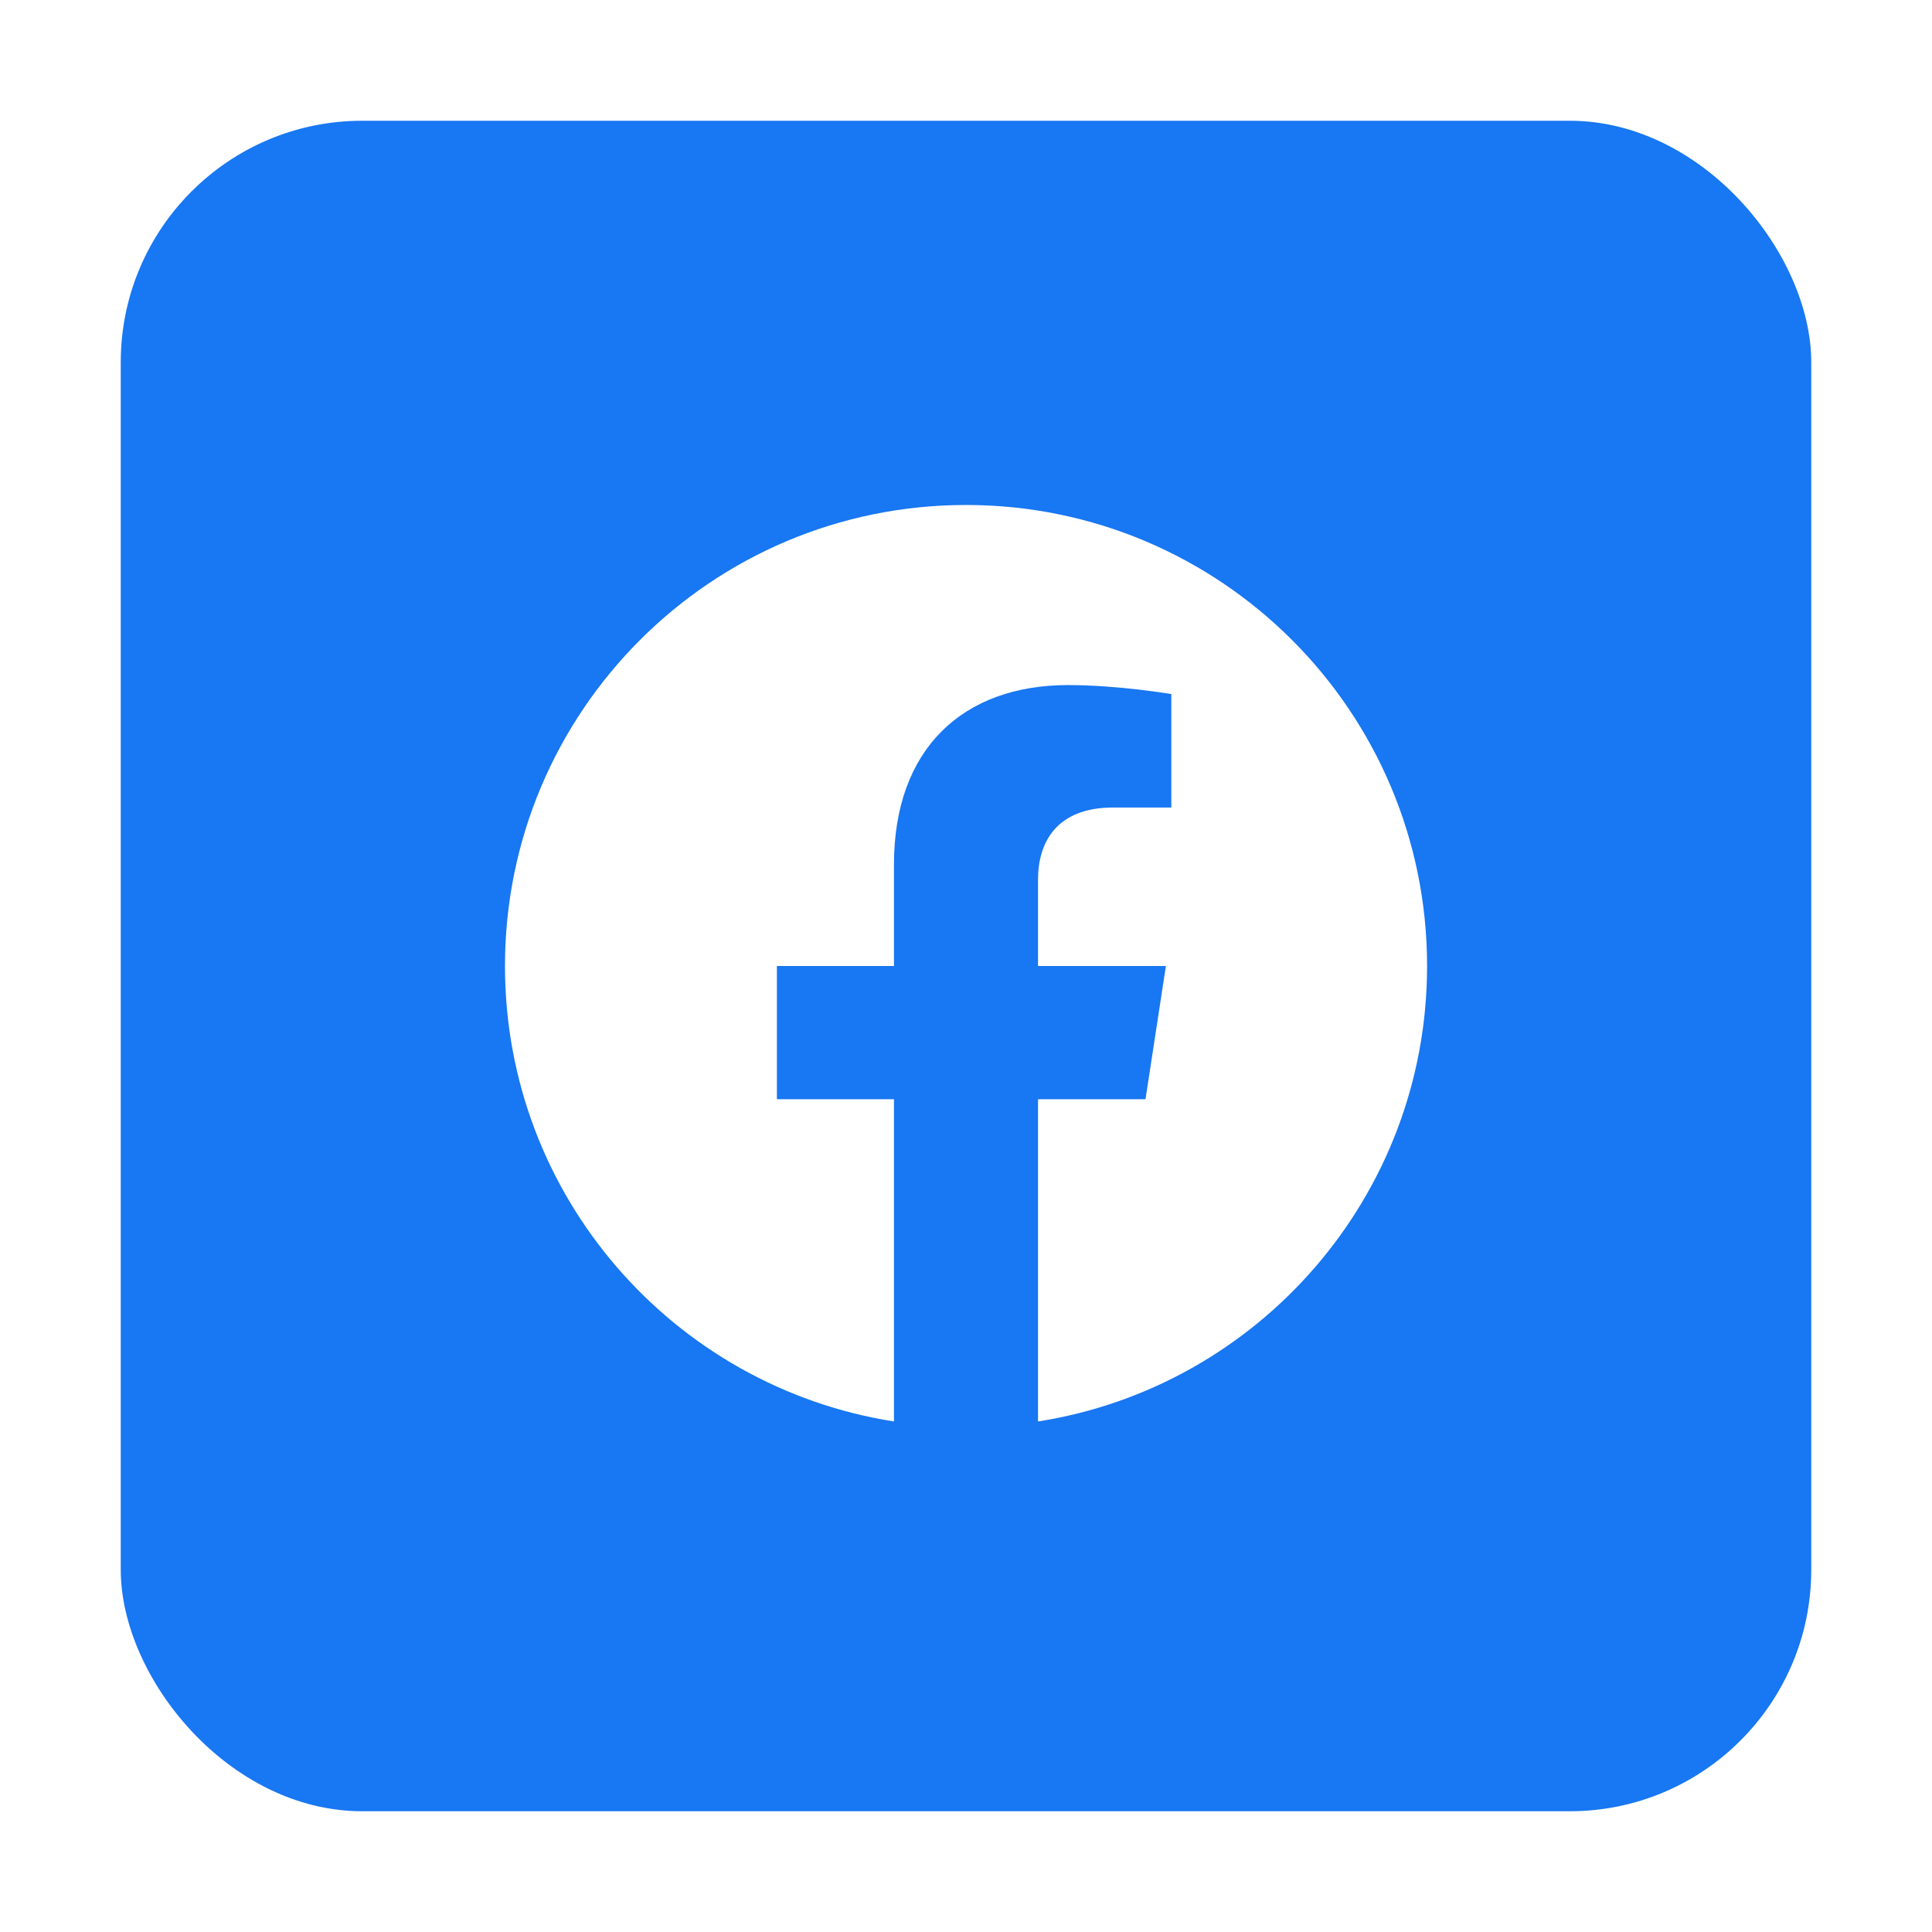 <svg width="32" height="32" viewBox="0 0 32 32" fill="none" xmlns="http://www.w3.org/2000/svg">
<g filter="url(#filter0_d_6913_13286)">
<rect x="2" y="1" width="28" height="28" rx="4" fill="#1877F2"/>
<g clip-path="url(#clip0_6913_13286)">
<path d="M23.637 15C23.637 10.783 20.218 7.364 16 7.364C11.783 7.364 8.364 10.783 8.364 15C8.364 18.812 11.156 21.971 14.807 22.544V17.207H12.868V15H14.807V13.318C14.807 11.404 15.947 10.347 17.691 10.347C18.526 10.347 19.401 10.496 19.401 10.496V12.375H18.438C17.489 12.375 17.193 12.964 17.193 13.568V15H19.311L18.973 17.207H17.193V22.544C20.844 21.971 23.637 18.812 23.637 15Z" fill="white"/>
</g>
</g>
<defs>
<filter id="filter0_d_6913_13286" x="0" y="0" width="32" height="32" filterUnits="userSpaceOnUse" color-interpolation-filters="sRGB">
<feFlood flood-opacity="0" result="BackgroundImageFix"/>
<feColorMatrix in="SourceAlpha" type="matrix" values="0 0 0 0 0 0 0 0 0 0 0 0 0 0 0 0 0 0 127 0" result="hardAlpha"/>
<feOffset dy="1"/>
<feGaussianBlur stdDeviation="1"/>
<feColorMatrix type="matrix" values="0 0 0 0 0.063 0 0 0 0 0.094 0 0 0 0 0.157 0 0 0 0.05 0"/>
<feBlend mode="normal" in2="BackgroundImageFix" result="effect1_dropShadow_6913_13286"/>
<feBlend mode="normal" in="SourceGraphic" in2="effect1_dropShadow_6913_13286" result="shape"/>
</filter>
<clipPath id="clip0_6913_13286">
<rect width="15.273" height="15.273" fill="white" transform="translate(8.364 7.364)"/>
</clipPath>
</defs>
</svg>
